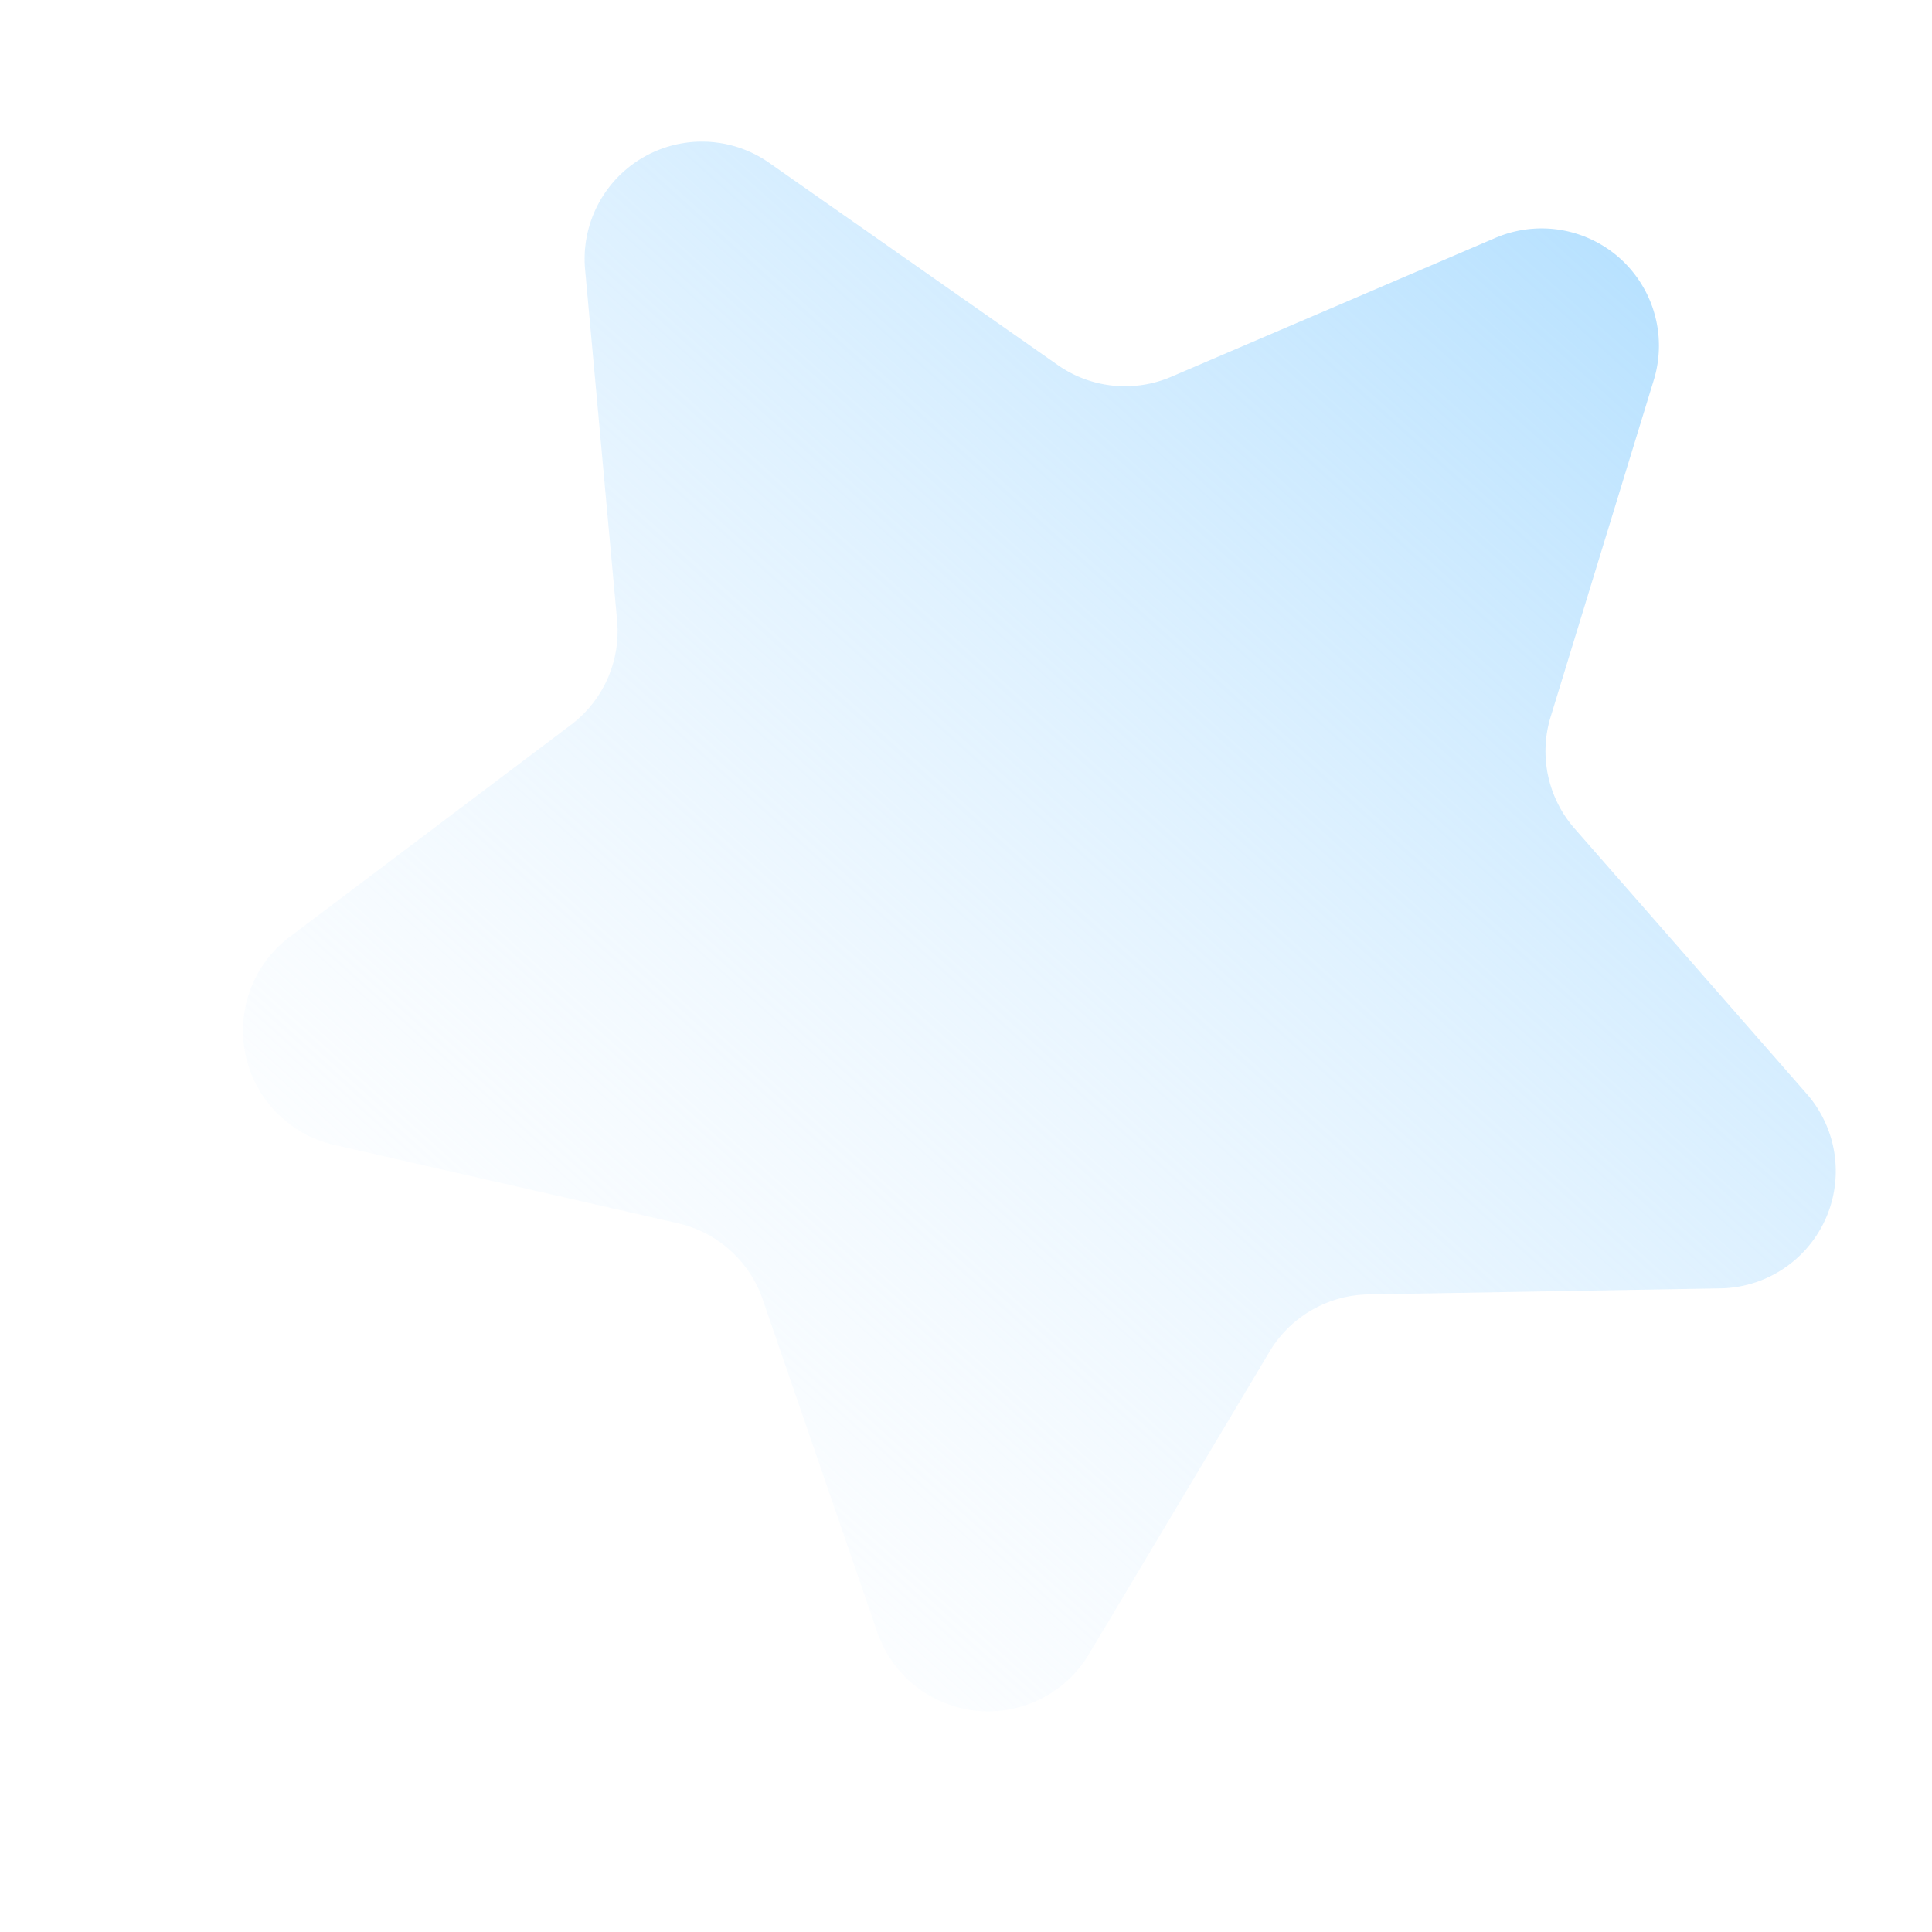 <svg width="7" height="7" fill="none" xmlns="http://www.w3.org/2000/svg"><path d="M5.418.862a.425.425 0 0 1 .574.515l-.374 1.221a.425.425 0 0 0 .087.404l.841.961a.425.425 0 0 1-.312.705l-1.277.022a.425.425 0 0 0-.357.207l-.655 1.097a.425.425 0 0 1-.766-.079l-.416-1.208a.425.425 0 0 0-.307-.275L1.21 4.148a.425.425 0 0 1-.161-.753l1.02-.769a.425.425 0 0 0 .167-.377L2.12.977A.425.425 0 0 1 2.787.59l1.046.733c.12.084.276.1.411.042L5.418.862Z" fill="url(#a)"/><defs><linearGradient id="a" x1="6.259" y1=".502" x2="1.437" y2="5.876" gradientUnits="userSpaceOnUse"><stop stop-color="#ADDDFF"/><stop offset="1" stop-color="#EDF6FF" stop-opacity="0"/></linearGradient></defs></svg>